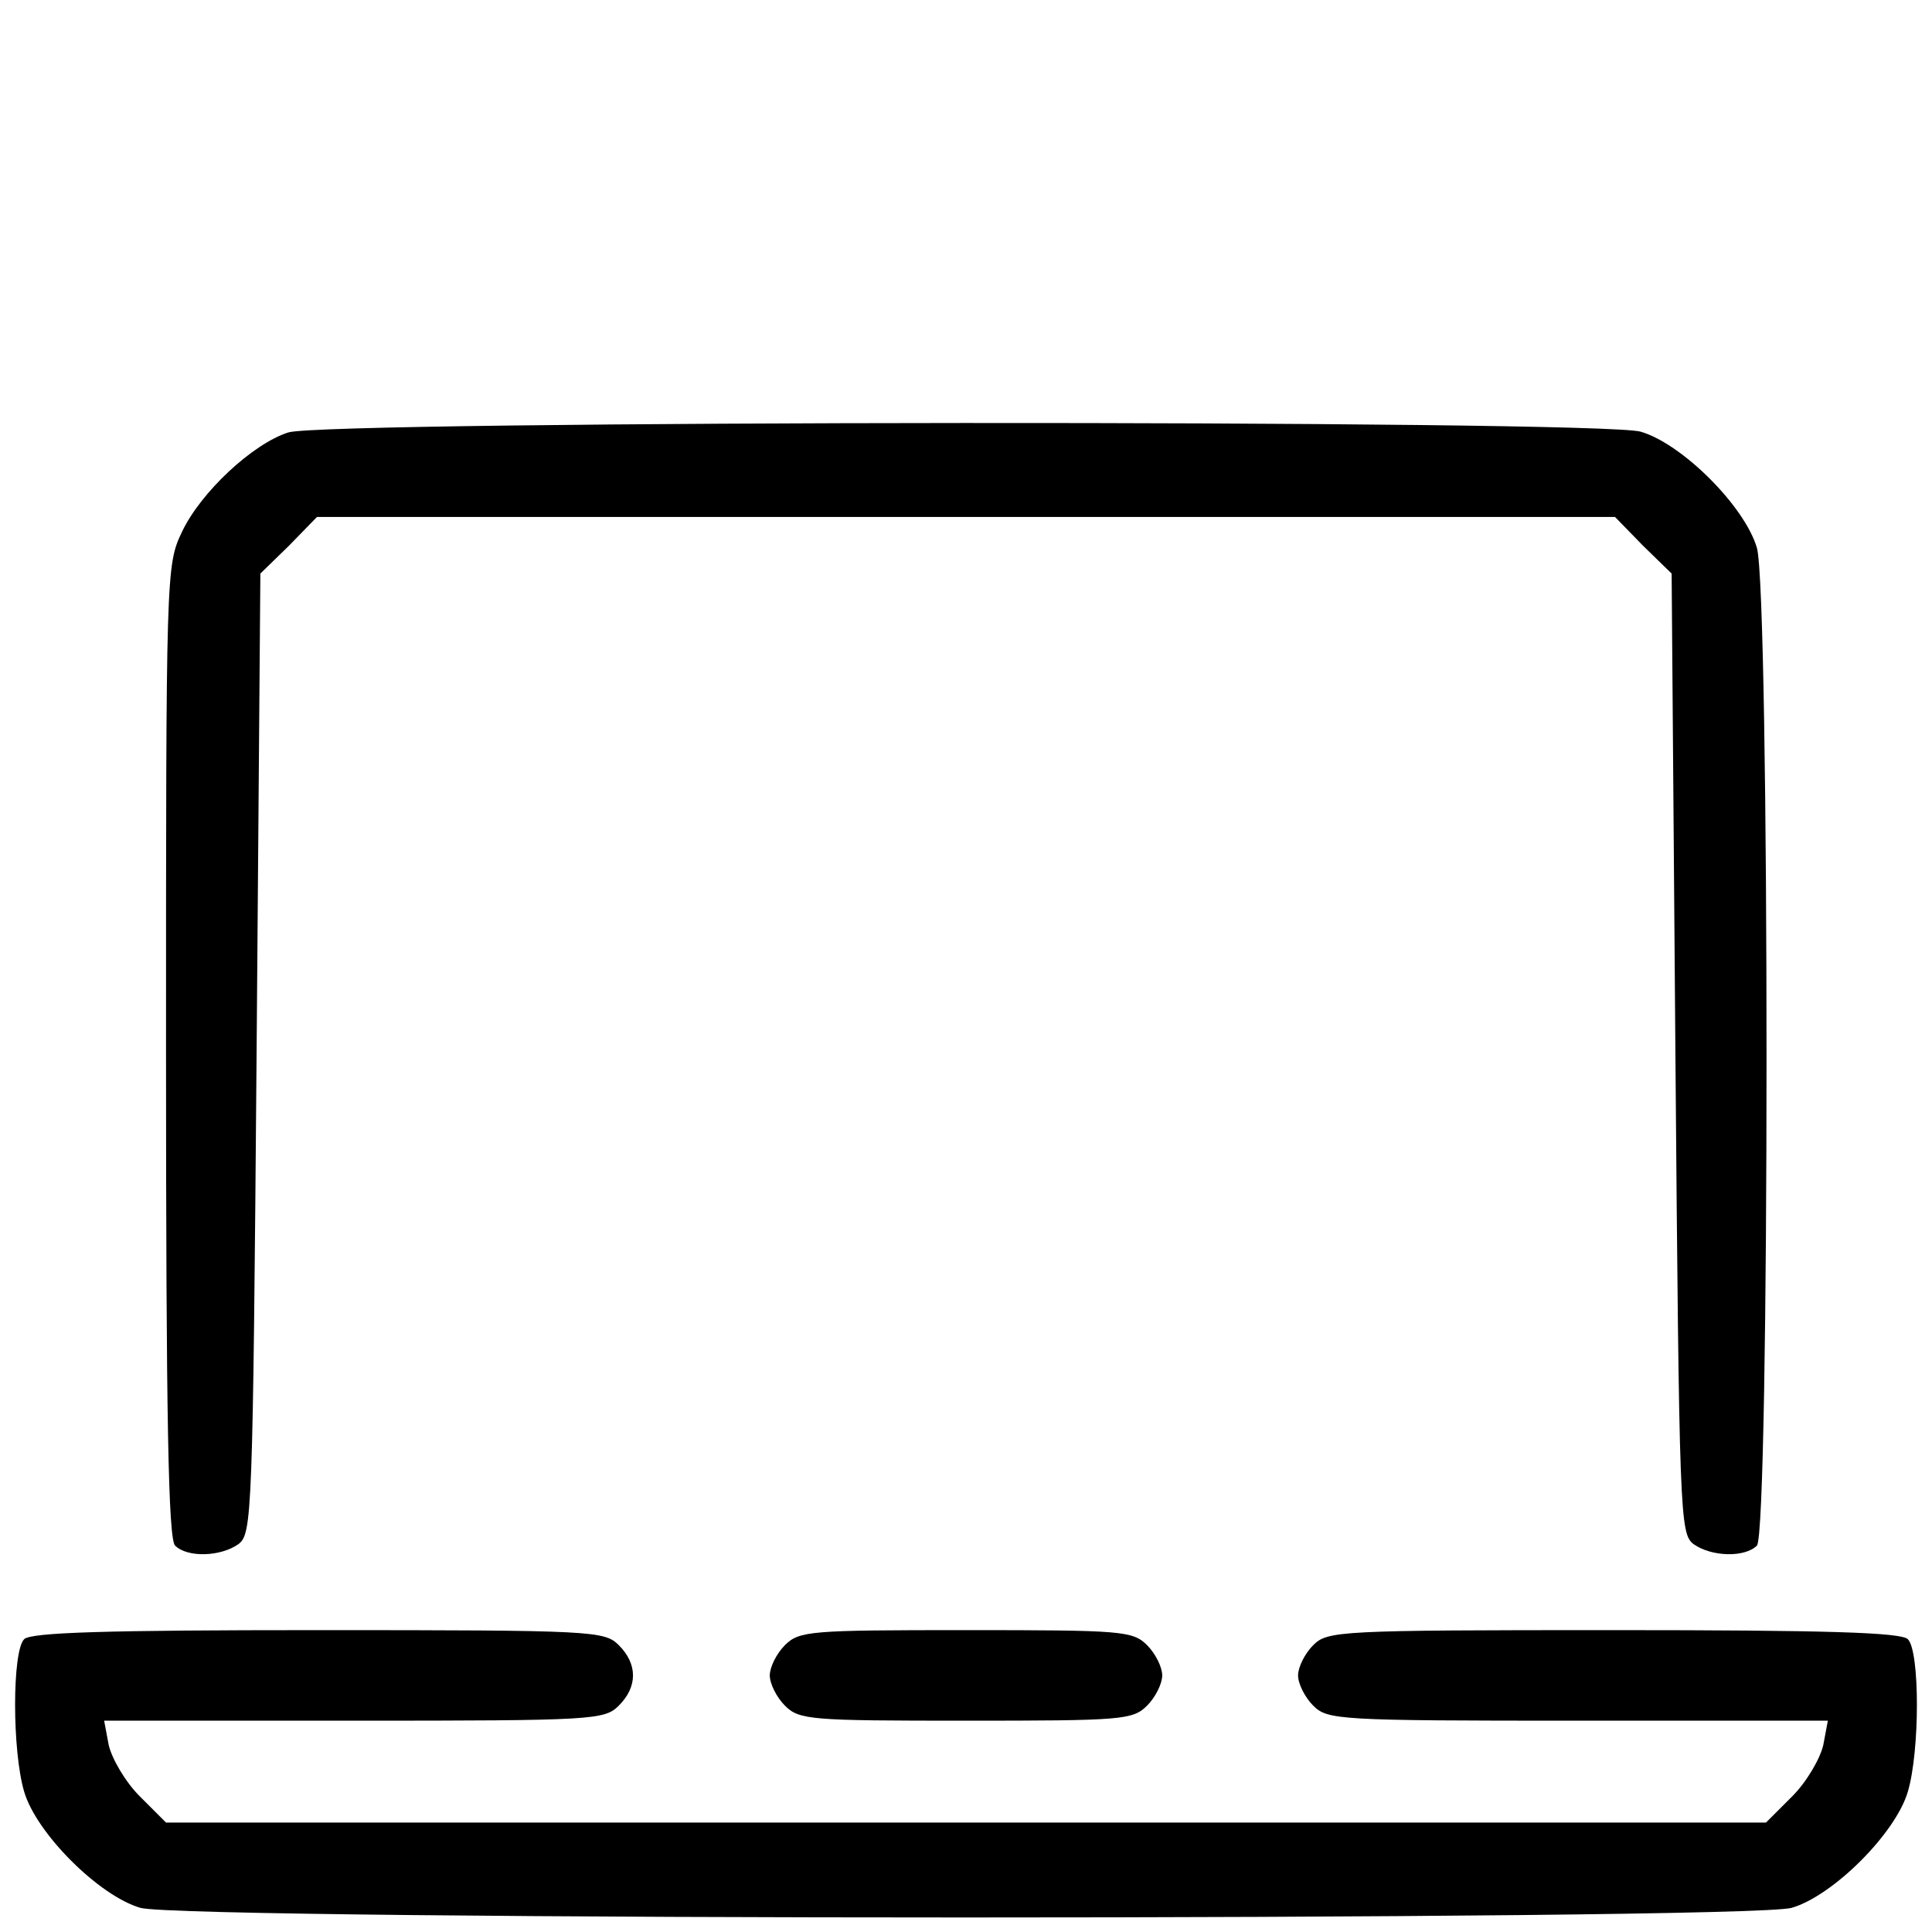 <?xml version="1.0" standalone="no"?>
<!DOCTYPE svg PUBLIC "-//W3C//DTD SVG 20010904//EN"
 "http://www.w3.org/TR/2001/REC-SVG-20010904/DTD/svg10.dtd">
<svg version="1.0" xmlns="http://www.w3.org/2000/svg"
 width="256pt" height="256pt" viewBox="0 0 256 256"
 preserveAspectRatio="xMidYMid meet">
<g transform="translate(0,256) scale(0.1,-0.1)"
fill="#000000" stroke="none">
<path d="M382 1987 c-47 -15 -116 -79 -141 -132 -21 -44 -21 -54 -21 -688 0
-487 3 -646 12 -655 16 -16 60 -15 84 2 18 14 19 35 24 650 l5 636 38 37 37
38 860 0 860 0 37 -38 38 -37 5 -636 c5 -615 6 -636 24 -650 24 -17 68 -18 84
-2 17 17 17 1263 0 1322 -16 55 -99 138 -154 154 -54 16 -1742 15 -1792 -1z"/>
<path d="M32 388 c-16 -16 -16 -148 0 -202 16 -55 99 -138 154 -154 60 -17
2128 -17 2188 0 55 16 138 99 154 154 16 54 16 186 0 202 -9 9 -109 12 -390
12 -365 0 -379 -1 -398 -20 -11 -11 -20 -29 -20 -40 0 -11 9 -29 20 -40 19
-19 33 -20 351 -20 l331 0 -6 -32 c-4 -18 -22 -49 -41 -68 l-35 -35 -1060 0
-1060 0 -35 35 c-19 19 -37 50 -41 68 l-6 32 331 0 c318 0 332 1 351 20 25 25
25 55 0 80 -19 19 -33 20 -398 20 -281 0 -381 -3 -390 -12z"/>
<path d="M1040 380 c-11 -11 -20 -29 -20 -40 0 -11 9 -29 20 -40 19 -19 33
-20 240 -20 207 0 221 1 240 20 11 11 20 29 20 40 0 11 -9 29 -20 40 -19 19
-33 20 -240 20 -207 0 -221 -1 -240 -20z"/>
</g>
</svg>
